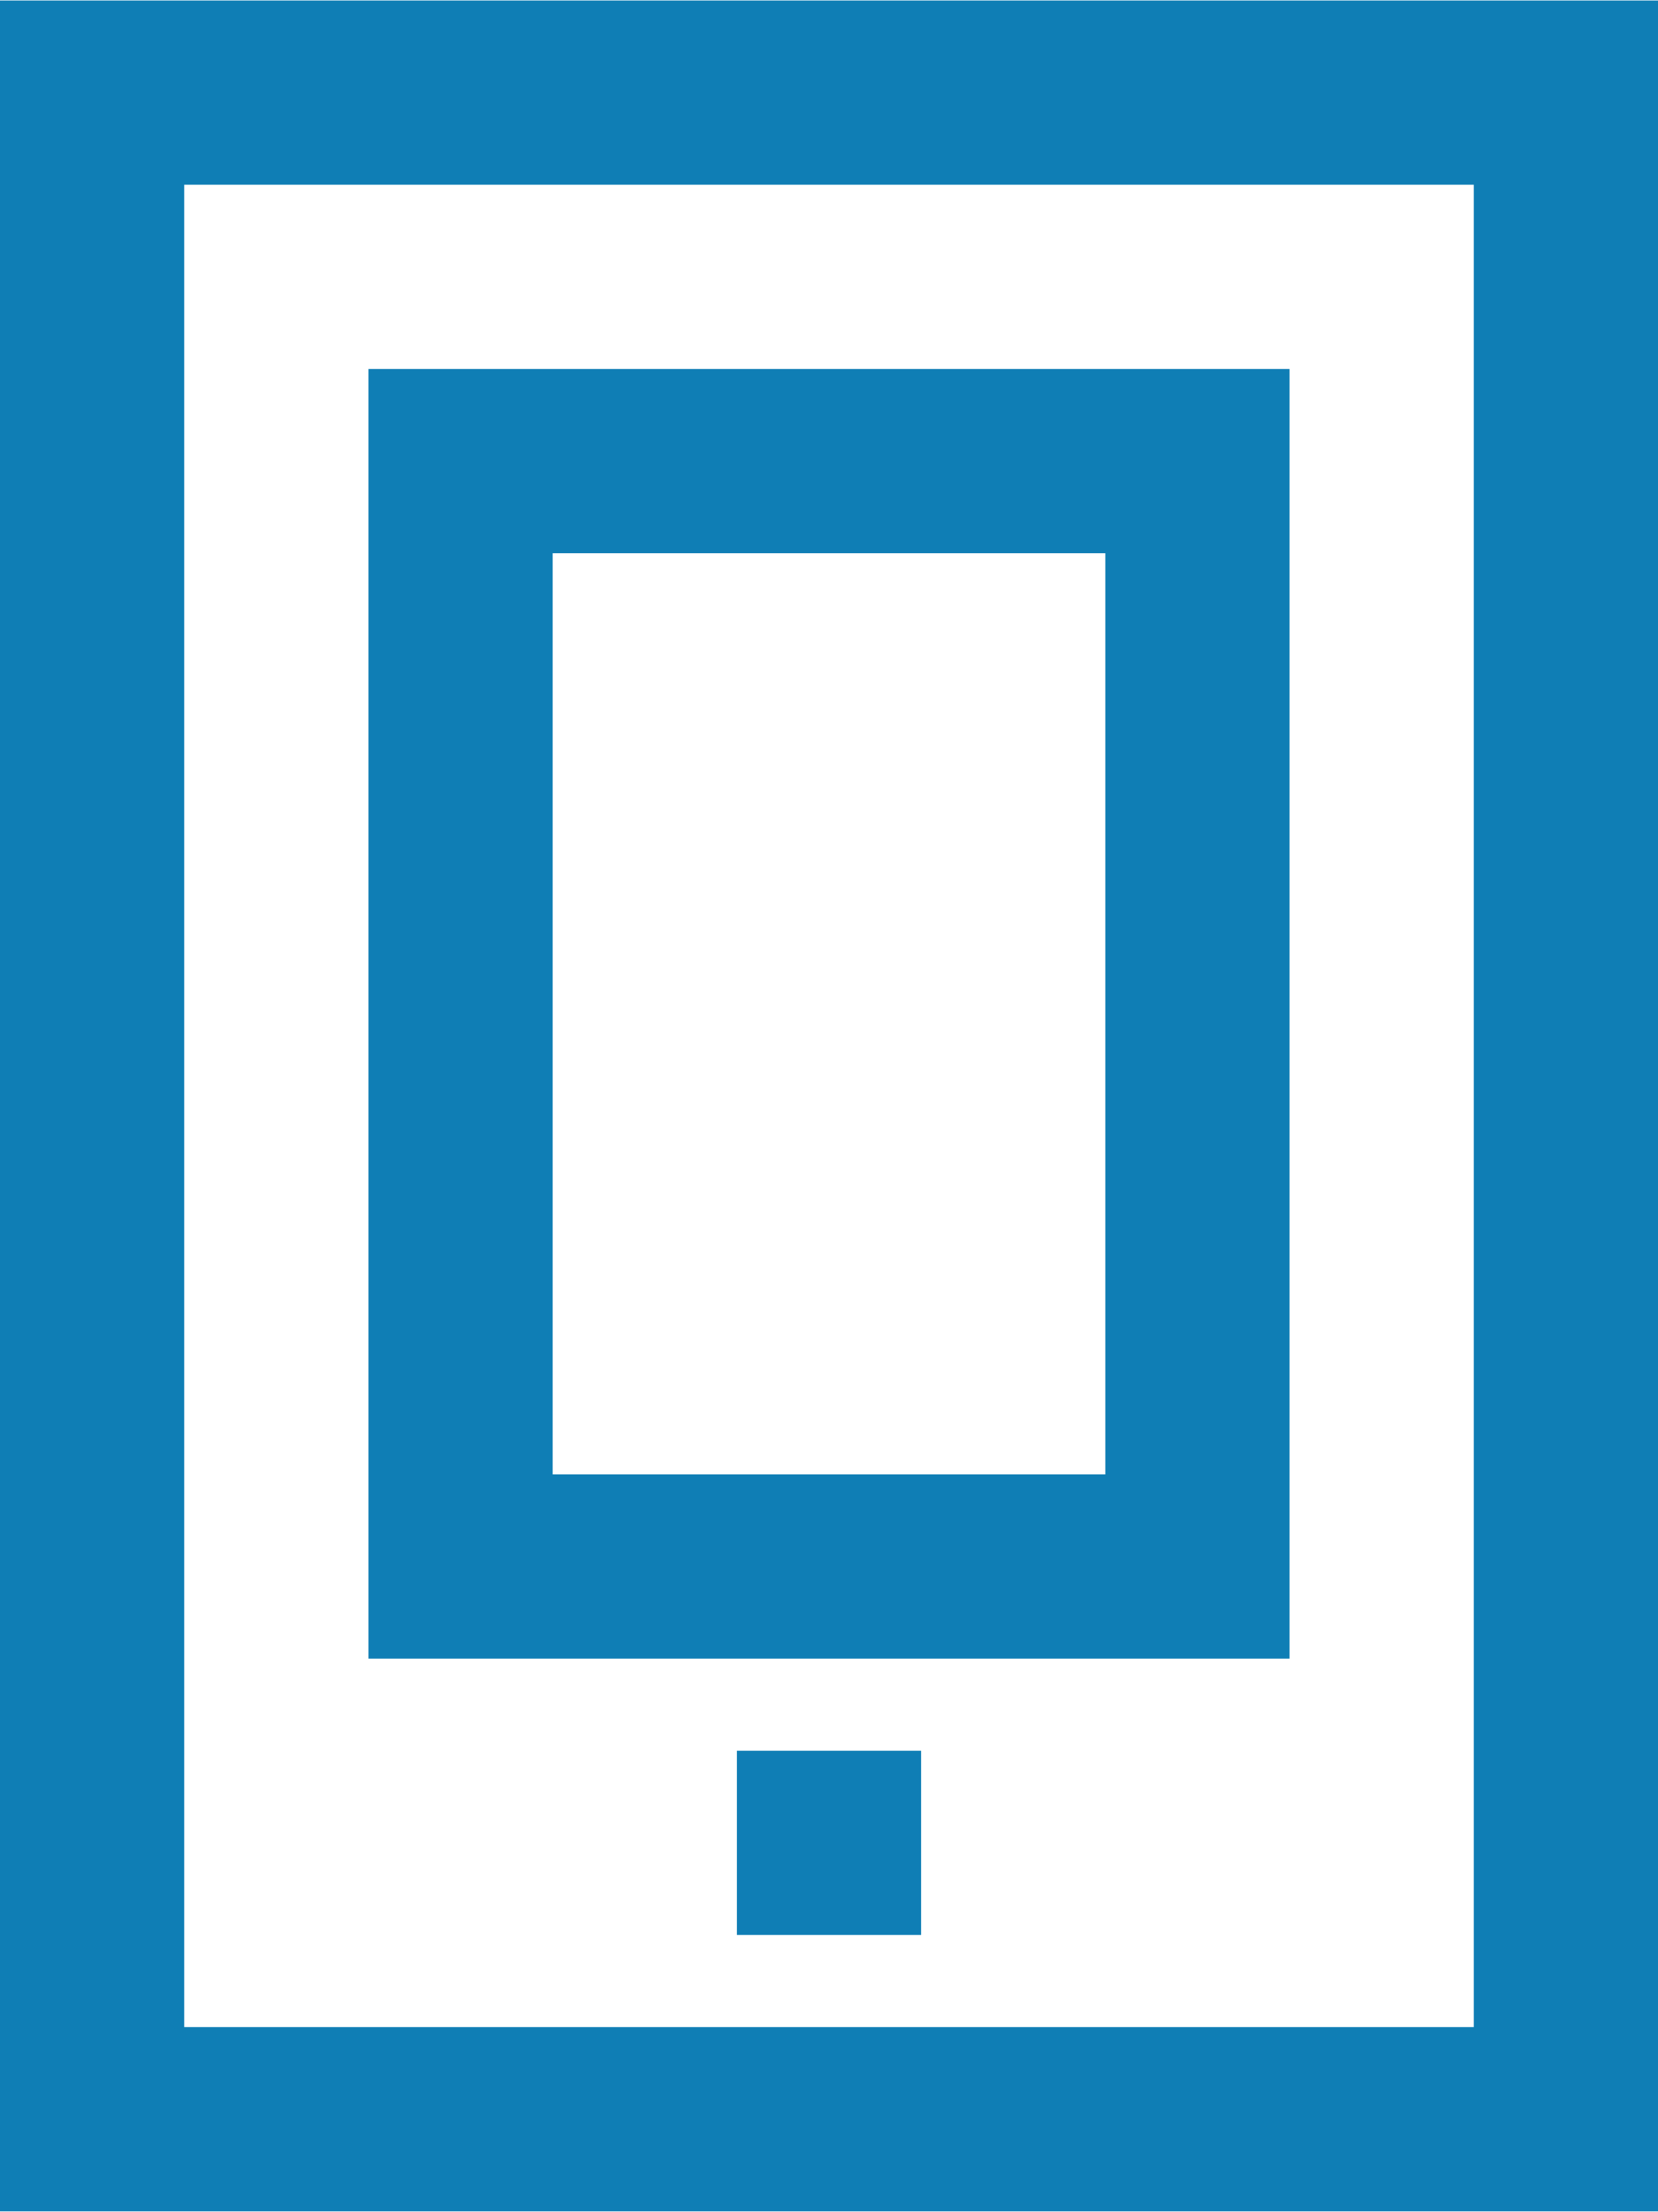 <svg xmlns="http://www.w3.org/2000/svg"  width="11.86mm" height="15.82mm" viewBox="7 7 18 18">
  <title>technology</title>
  <g>
    <path d="M21,8H11V22H21V8ZM19,20H13V10h6V20Z" fill="#0F7EB5"/>
    <rect x="15" y="23" width="2" height="2" fill="#0F7EB5"/>
    <path d="M7,4V28H25V4H7ZM23,26H9V6H23V26Z" fill="#0F7EB5"/>
  </g>
</svg>
